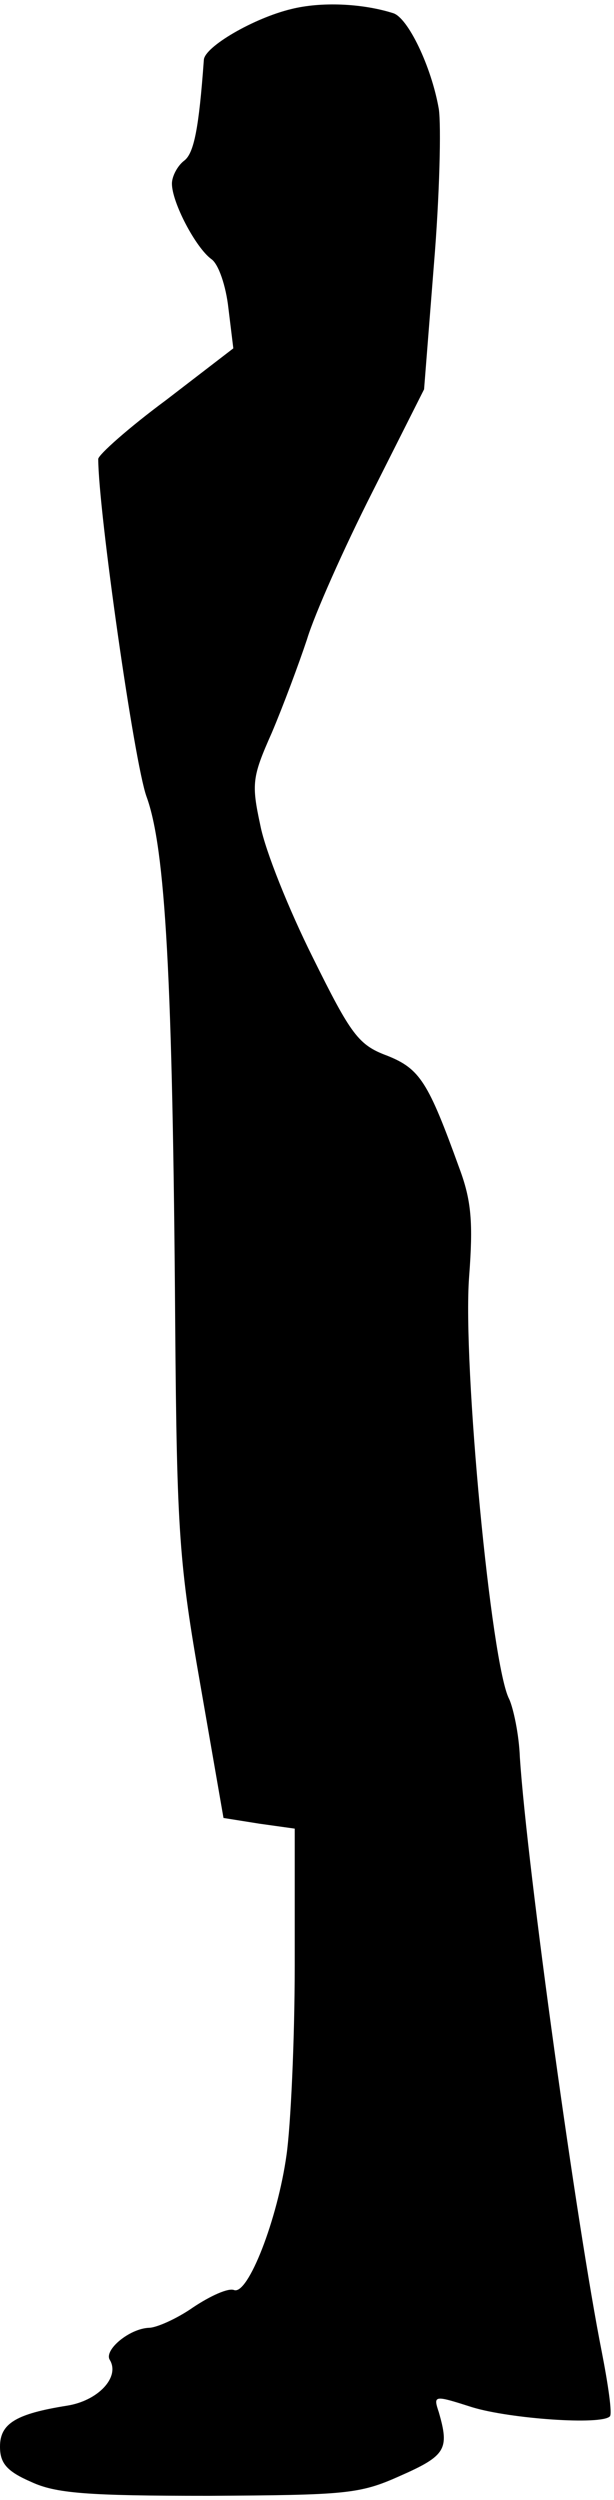 <?xml version="1.0" standalone="no"?>
<!DOCTYPE svg PUBLIC "-//W3C//DTD SVG 20010904//EN"
 "http://www.w3.org/TR/2001/REC-SVG-20010904/DTD/svg10.dtd">
<svg version="1.0" xmlns="http://www.w3.org/2000/svg"
 width="75pt" height="305pt" viewBox="0 0 75 305"
 preserveAspectRatio="xMidYMid meet">
<g transform="translate(0,305) scale(0.1,-0.1)"
fill="#000000" stroke="none">
<path fill="#000000" stroke="none" d="M356 3039 c-46 -11 -106 -46 -107 -62
-6 -83 -12 -114 -24 -123 -8 -6 -15 -19 -15 -28 0 -23 29 -78 48 -92 9 -6 18
-33 21 -60 l6 -49 -82 -63 c-46 -34 -83 -67 -83 -72 0 -62 44 -371 59 -412 23
-63 32 -221 35 -643 2 -256 5 -294 31 -442 l28 -161 44 -7 43 -6 0 -167 c0
-92 -5 -196 -10 -231 -11 -79 -47 -171 -64 -165 -7 3 -29 -7 -50 -21 -20 -14
-45 -25 -54 -25 -24 -1 -55 -27 -48 -39 13 -21 -14 -50 -52 -56 -63 -10 -82
-22 -82 -50 0 -20 8 -30 38 -43 30 -14 68 -17 217 -17 167 1 184 2 233 24 57
25 61 33 48 78 -7 21 -6 21 41 6 46 -14 158 -22 168 -11 3 3 -2 38 -10 79 -30
151 -91 589 -100 725 -1 28 -8 60 -13 71 -22 41 -57 409 -49 515 5 66 3 93
-12 133 -38 105 -48 121 -88 137 -35 13 -44 25 -91 120 -29 58 -58 130 -64
161 -11 51 -10 59 14 113 14 33 33 84 43 114 9 30 45 111 80 180 l63 125 12
152 c7 84 9 170 6 190 -9 52 -38 112 -56 117 -38 12 -88 14 -124 5z"/>
</g>
</svg>
